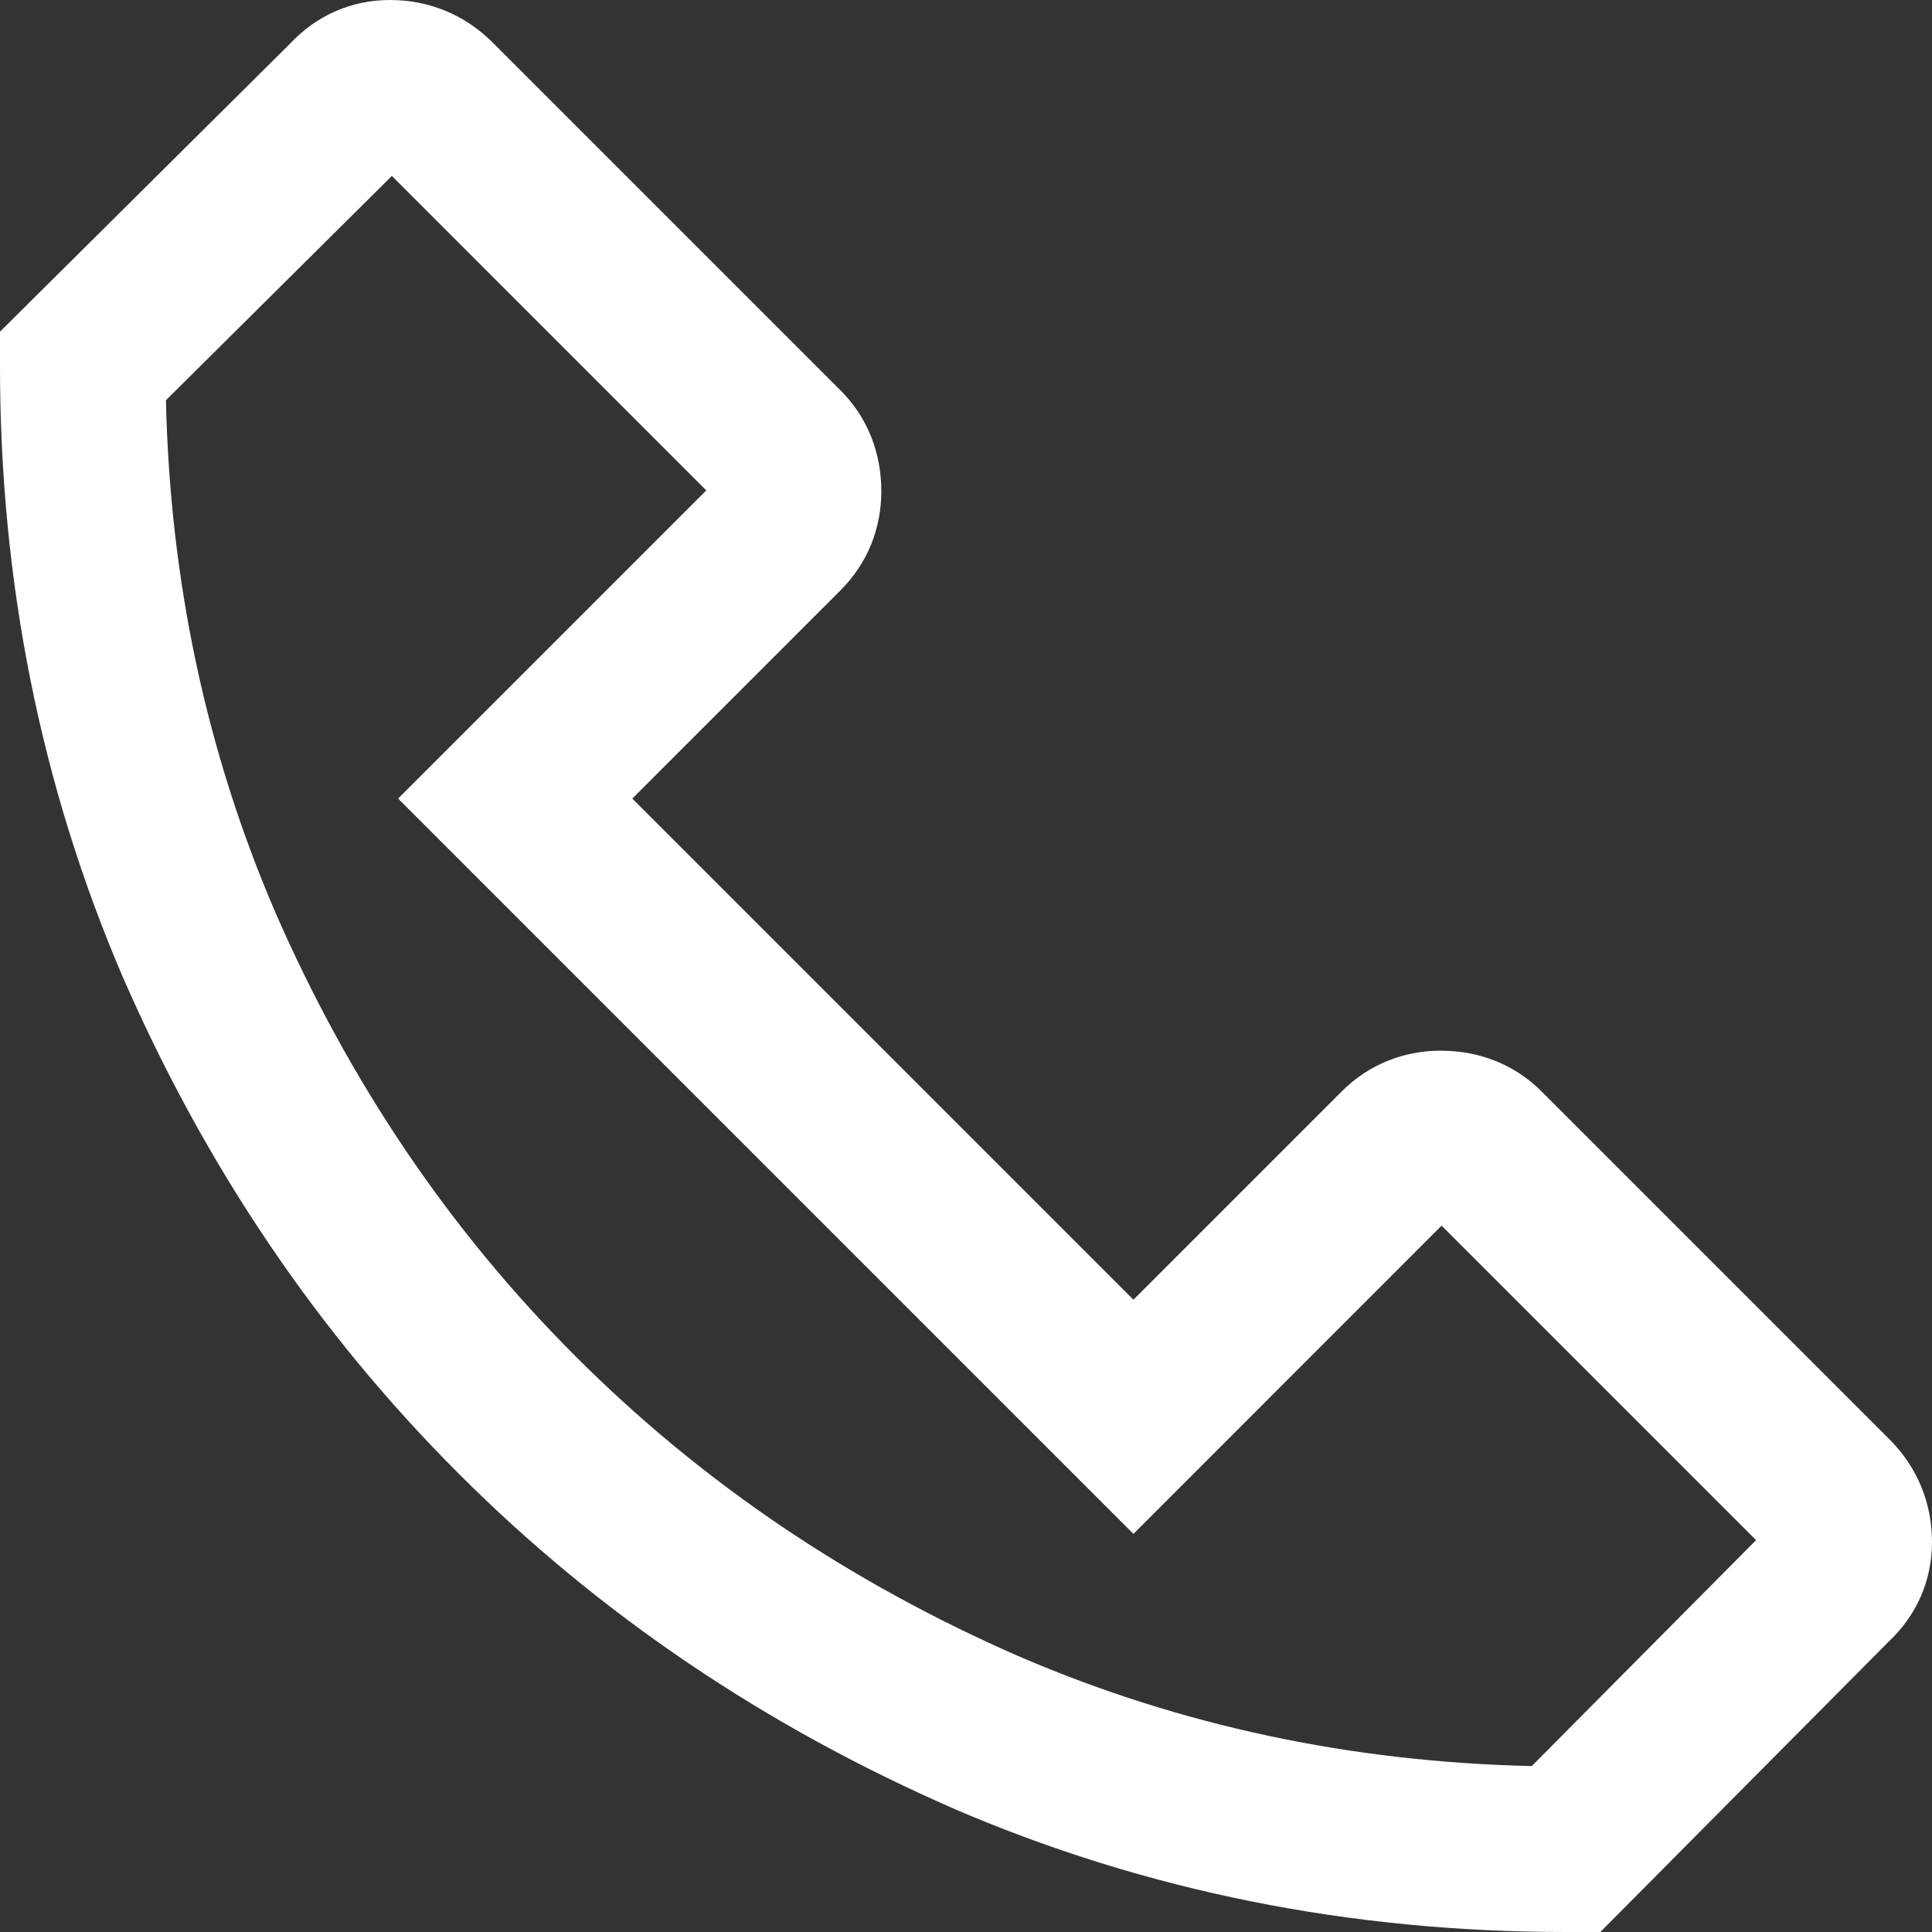 <svg width="18" height="18" viewBox="0 0 18 18" fill="none" xmlns="http://www.w3.org/2000/svg">
<rect x="0" y="0" width="18" height="18" fill="#333333" stroke="none"/>
<path fill-rule="evenodd" clip-rule="evenodd" d="M2.701 0.408C2.943 0.149 3.267 0 3.634 0C4.001 0 4.334 0.14 4.591 0.397L7.831 3.637C8.094 3.9 8.211 4.235 8.211 4.577C8.211 4.925 8.082 5.249 7.831 5.5L5.891 7.44L10.56 12.109L12.5 10.169C12.751 9.918 13.075 9.789 13.423 9.789C13.765 9.789 14.1 9.906 14.363 10.169L17.603 13.409C17.86 13.666 18 13.999 18 14.366C18 14.733 17.851 15.057 17.592 15.299L14.91 18H14.589C12.58 18 10.682 17.621 8.902 16.858L8.898 16.856C7.133 16.087 5.588 15.045 4.272 13.728C2.955 12.412 1.913 10.867 1.144 9.102L1.142 9.098C0.379 7.318 0 5.42 0 3.411V3.09L2.701 0.408ZM3.651 1.639L1.546 3.729C1.584 5.418 1.923 7.002 2.56 8.488C3.254 10.082 4.188 11.463 5.363 12.637C6.537 13.812 7.917 14.746 9.512 15.44C10.998 16.077 12.582 16.416 14.271 16.454L16.361 14.349L13.431 11.419L10.56 14.291L3.709 7.44L6.58 4.569L3.651 1.639Z" fill="white"/>
</svg>
